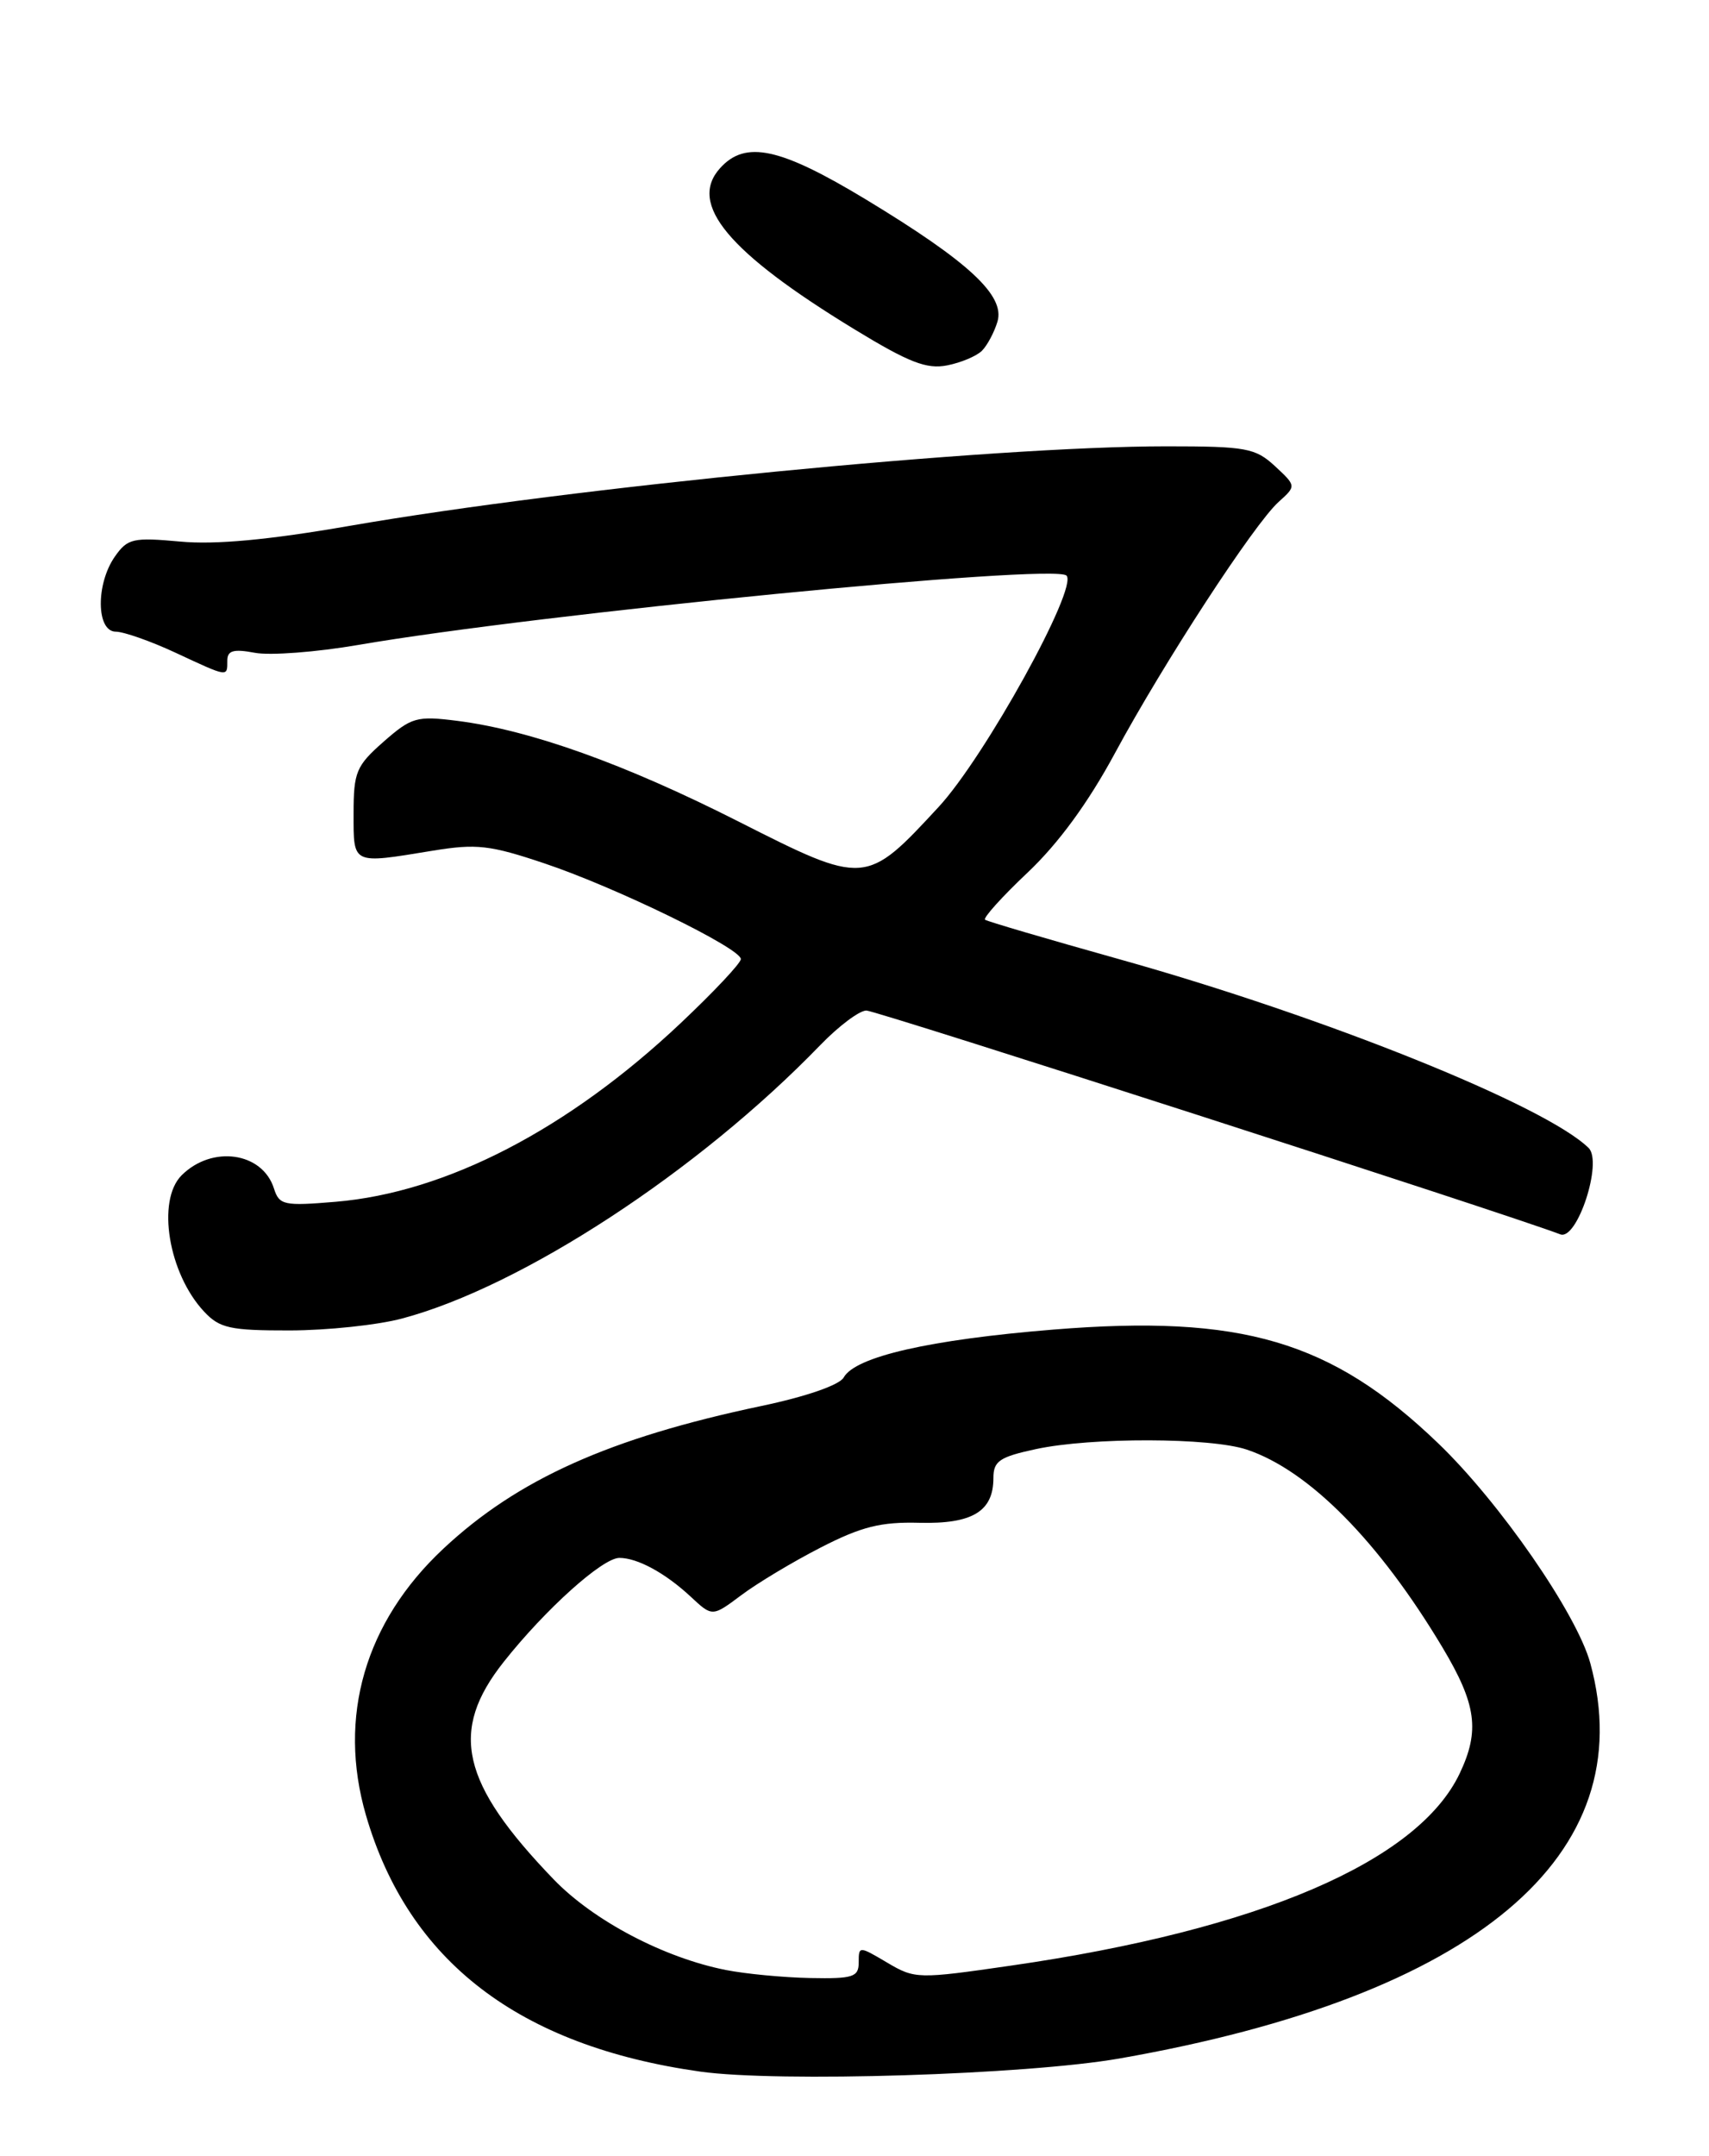 <?xml version="1.0" encoding="UTF-8" standalone="no"?>
<!DOCTYPE svg PUBLIC "-//W3C//DTD SVG 1.1//EN" "http://www.w3.org/Graphics/SVG/1.1/DTD/svg11.dtd" >
<svg xmlns="http://www.w3.org/2000/svg" xmlns:xlink="http://www.w3.org/1999/xlink" version="1.1" viewBox="0 0 203 256">
 <g >
 <path fill="currentColor"
d=" M 133.00 244.44 C 175.25 237.03 195.13 220.33 188.90 197.50 C 187.29 191.63 178.14 178.40 170.81 171.37 C 158.14 159.21 147.47 156.07 125.09 157.89 C 110.45 159.08 101.60 161.10 100.22 163.57 C 99.72 164.47 95.77 165.84 90.44 166.96 C 72.42 170.75 61.48 175.66 52.66 183.91 C 43.35 192.62 40.08 203.89 43.47 215.56 C 48.51 232.89 61.64 242.96 83.16 246.00 C 92.41 247.30 121.94 246.38 133.00 244.44 Z  M 47.77 156.57 C 62.00 152.78 82.95 139.09 97.45 124.09 C 99.63 121.84 102.08 120.00 102.91 120.00 C 104.07 120.00 179.21 144.22 185.34 146.58 C 187.34 147.34 190.40 137.99 188.70 136.32 C 183.57 131.29 157.35 120.74 133.00 113.92 C 124.47 111.53 117.28 109.42 117.01 109.22 C 116.74 109.02 119.02 106.49 122.07 103.61 C 125.73 100.15 129.27 95.31 132.44 89.43 C 138.23 78.70 148.96 62.23 151.88 59.60 C 153.98 57.71 153.98 57.71 151.44 55.35 C 149.11 53.20 148.03 53.00 138.55 53.00 C 117.84 53.00 68.00 57.85 41.50 62.45 C 31.86 64.12 25.60 64.70 21.39 64.31 C 15.80 63.80 15.15 63.94 13.64 66.10 C 11.37 69.35 11.43 75.00 13.75 75.01 C 14.71 75.02 17.91 76.14 20.85 77.51 C 27.16 80.45 27.00 80.42 27.00 78.45 C 27.00 77.25 27.72 77.04 30.28 77.52 C 32.08 77.86 37.59 77.44 42.53 76.59 C 64.08 72.88 125.22 66.89 126.68 68.35 C 128.10 69.77 116.96 89.93 111.48 95.84 C 102.85 105.17 102.76 105.17 87.69 97.54 C 74.22 90.72 62.99 86.70 54.31 85.60 C 49.49 84.99 48.88 85.17 45.56 88.08 C 42.31 90.94 42.00 91.67 42.00 96.60 C 42.00 102.73 41.74 102.60 51.40 101.02 C 56.60 100.17 58.19 100.35 64.68 102.53 C 73.15 105.37 88.00 112.61 88.00 113.89 C 88.00 114.37 84.79 117.78 80.87 121.48 C 67.49 134.11 52.99 141.61 39.88 142.71 C 33.71 143.23 33.17 143.11 32.54 141.13 C 31.17 136.81 25.19 135.96 21.57 139.57 C 18.58 142.57 20.01 151.23 24.24 155.75 C 26.09 157.73 27.33 158.00 34.42 157.99 C 38.87 157.98 44.87 157.35 47.77 156.57 Z  M 116.64 41.65 C 117.27 41.02 118.10 39.46 118.48 38.20 C 119.41 35.10 115.08 31.09 102.86 23.69 C 92.65 17.52 88.55 16.63 85.54 19.96 C 81.69 24.21 86.50 29.97 101.50 39.11 C 107.96 43.05 110.08 43.87 112.50 43.39 C 114.15 43.07 116.01 42.28 116.64 41.65 Z  M 86.24 233.94 C 78.87 232.49 70.51 228.09 65.77 223.18 C 54.73 211.72 53.32 205.56 59.84 197.34 C 64.78 191.10 71.57 185.00 73.57 185.00 C 75.72 185.00 79.02 186.79 82.06 189.62 C 84.61 192.00 84.61 192.00 88.06 189.42 C 89.95 188.00 94.20 185.45 97.50 183.76 C 102.32 181.29 104.62 180.71 109.19 180.83 C 115.51 180.99 118.00 179.48 118.00 175.51 C 118.00 173.50 118.73 173.01 123.05 172.08 C 129.66 170.66 143.80 170.70 148.10 172.14 C 155.48 174.61 163.80 183.03 171.34 195.63 C 175.38 202.39 175.80 205.51 173.39 210.59 C 168.42 221.06 149.51 229.17 120.13 233.41 C 109.02 235.02 108.68 235.01 105.38 233.06 C 102.03 231.08 102.00 231.08 102.00 233.03 C 102.00 234.77 101.34 234.99 96.25 234.89 C 93.09 234.83 88.58 234.40 86.24 233.94 Z "/>
</g>
</svg>
